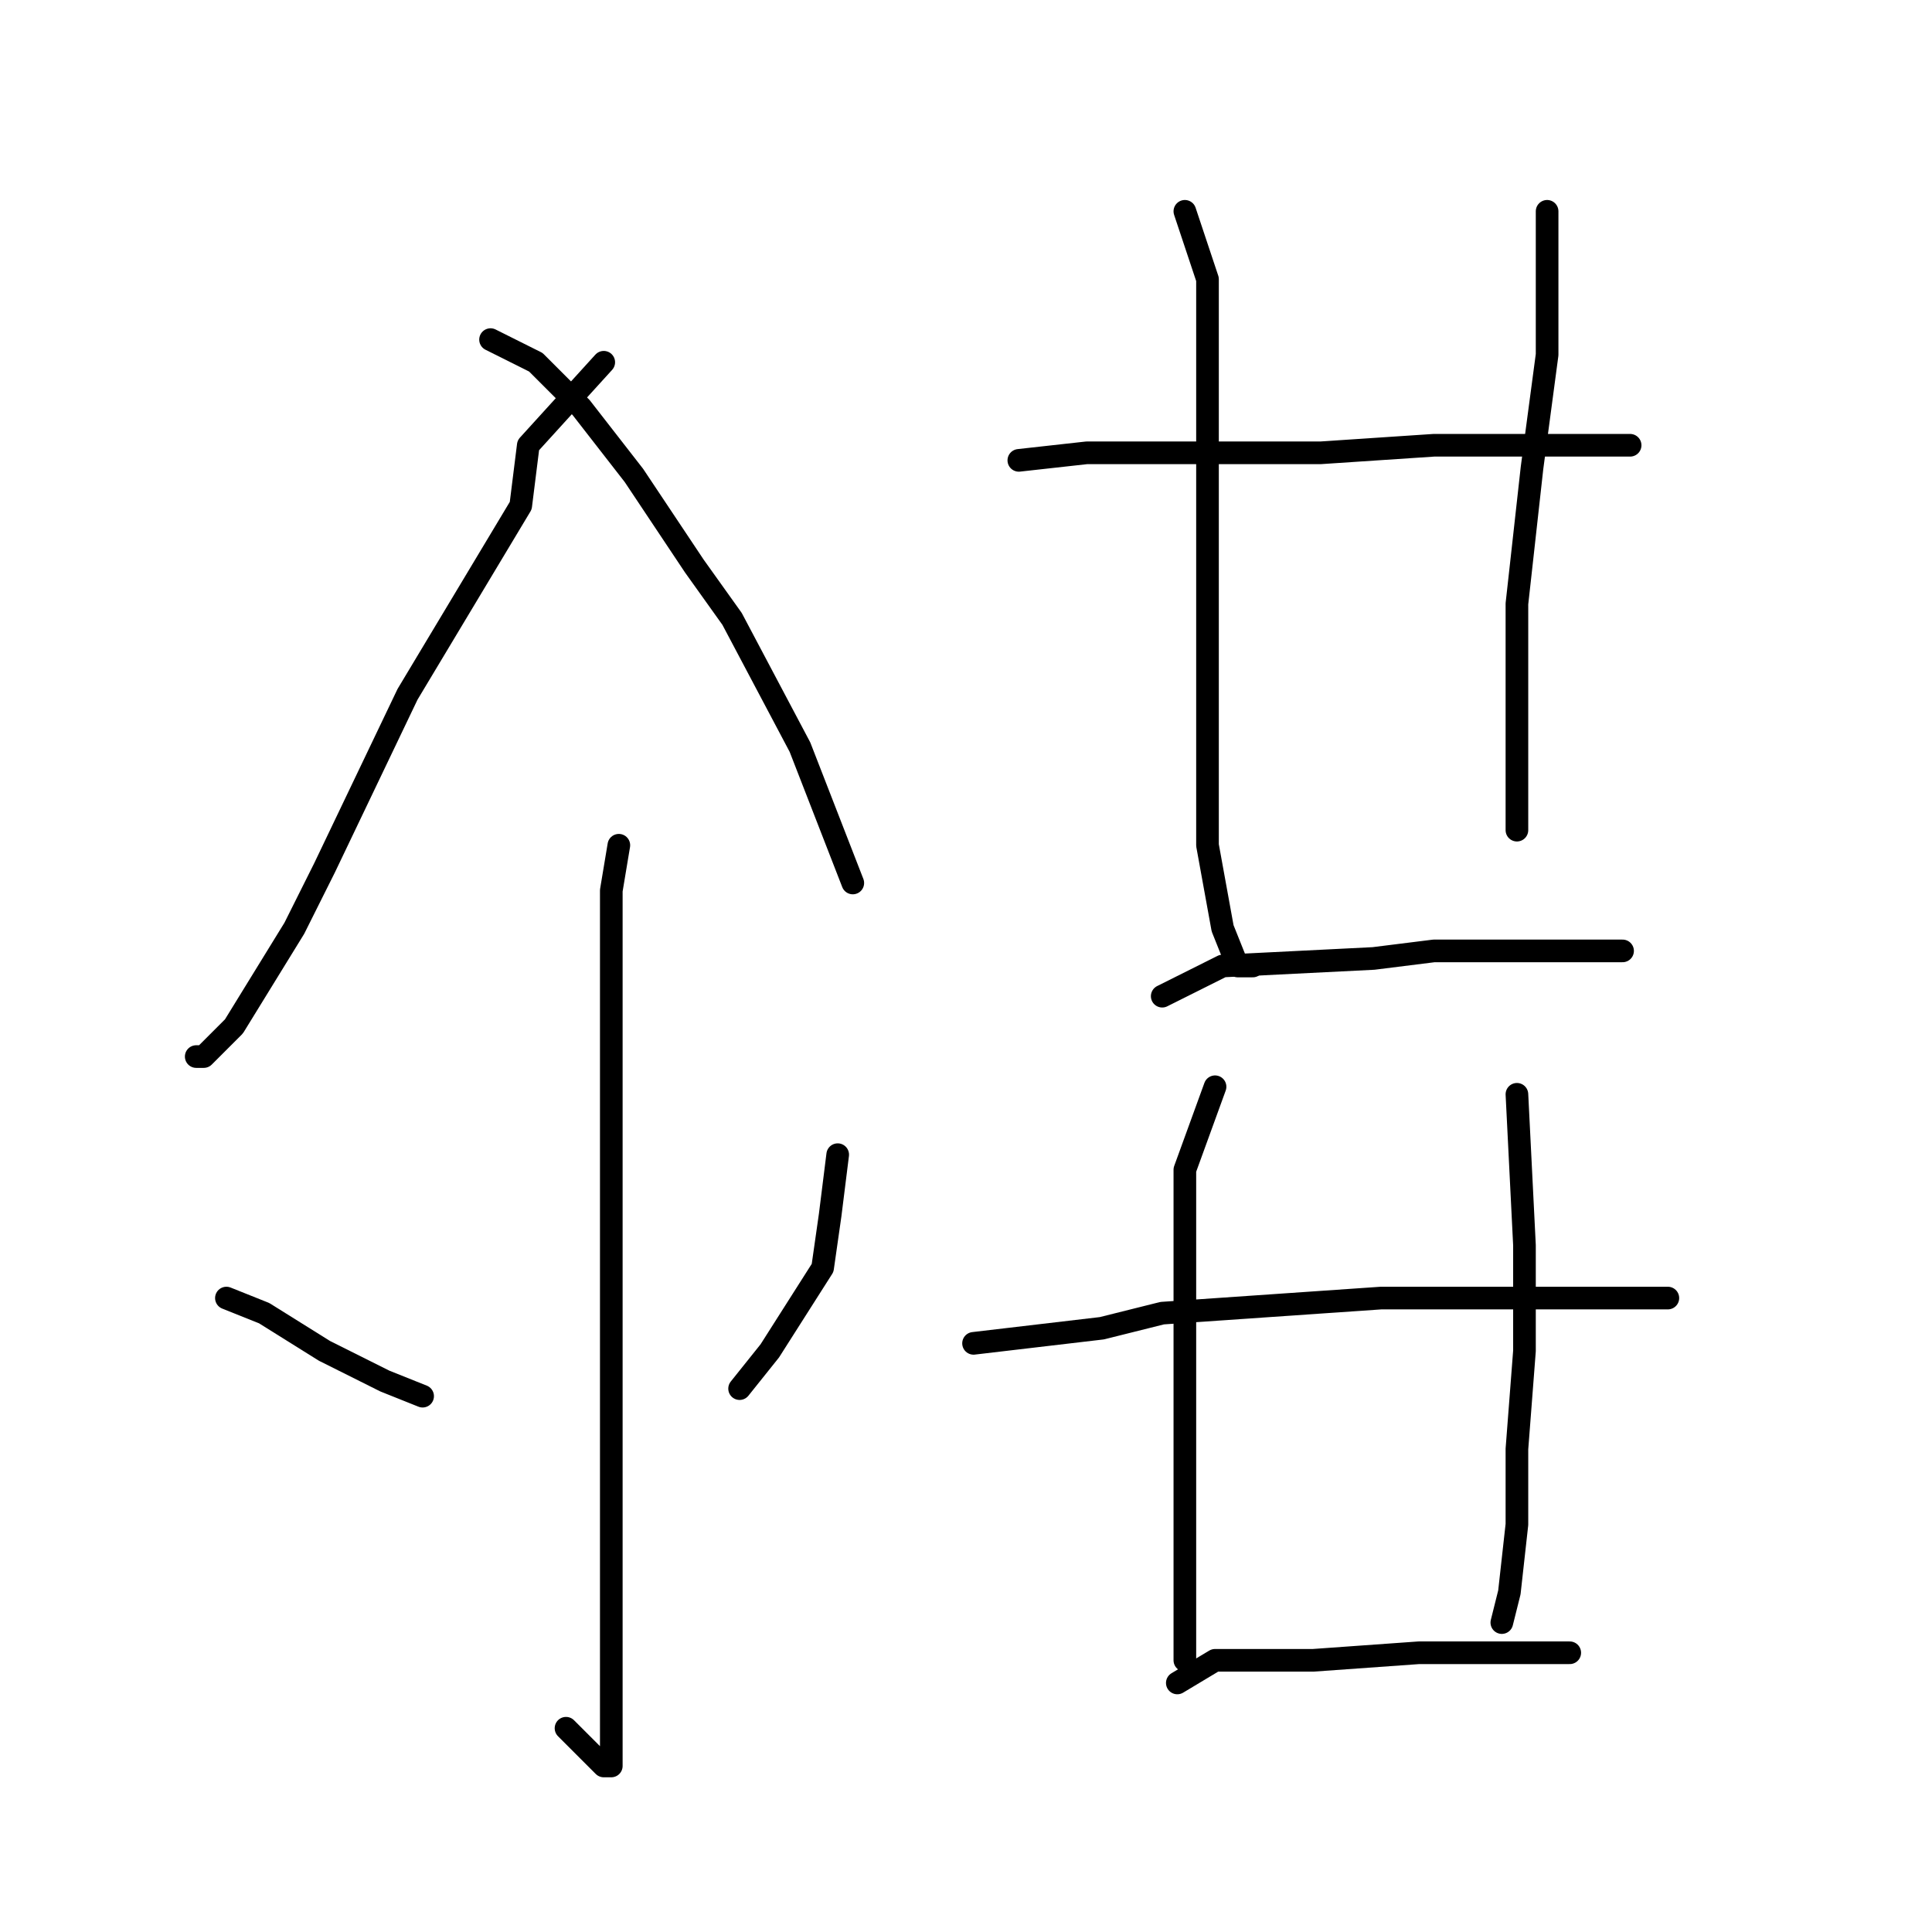 <?xml version="1.0" standalone="no"?>
    <svg width="256" height="256" xmlns="http://www.w3.org/2000/svg" version="1.1">
    <polyline stroke="black" stroke-width="3" stroke-linecap="round" fill="transparent" stroke-linejoin="round" points="80 48 70 59 69 67 54 92 43 115 39 123 31 136 27 140 26 140 26 140 " />
        <polyline stroke="black" stroke-width="3" stroke-linecap="round" fill="transparent" stroke-linejoin="round" points="65 45 71 48 77 54 84 63 92 75 97 82 106 99 113 117 113 117 " />
        <polyline stroke="black" stroke-width="3" stroke-linecap="round" fill="transparent" stroke-linejoin="round" points="82 112 81 118 81 138 81 165 81 189 81 199 81 216 81 228 81 233 81 234 80 234 75 229 75 229 " />
        <polyline stroke="black" stroke-width="3" stroke-linecap="round" fill="transparent" stroke-linejoin="round" points="30 172 35 174 43 179 51 183 56 185 56 185 " />
        <polyline stroke="black" stroke-width="3" stroke-linecap="round" fill="transparent" stroke-linejoin="round" points="111 153 110 161 109 168 102 179 98 184 98 184 " />
        <polyline stroke="black" stroke-width="3" stroke-linecap="round" fill="transparent" stroke-linejoin="round" points="135 61 144 60 157 60 175 60 190 59 203 59 212 59 216 59 216 59 " />
        <polyline stroke="black" stroke-width="3" stroke-linecap="round" fill="transparent" stroke-linejoin="round" points="157 28 160 37 160 54 160 76 160 96 160 112 162 123 164 128 166 128 166 128 " />
        <polyline stroke="black" stroke-width="3" stroke-linecap="round" fill="transparent" stroke-linejoin="round" points="205 28 205 47 203 62 201 80 201 93 201 105 201 110 201 110 " />
        <polyline stroke="black" stroke-width="3" stroke-linecap="round" fill="transparent" stroke-linejoin="round" points="154 132 162 128 182 127 190 126 205 126 215 126 215 126 " />
        <polyline stroke="black" stroke-width="3" stroke-linecap="round" fill="transparent" stroke-linejoin="round" points="129 178 146 176 154 174 183 172 200 172 207 172 213 172 220 172 221 172 221 172 " />
        <polyline stroke="black" stroke-width="3" stroke-linecap="round" fill="transparent" stroke-linejoin="round" points="161 144 157 155 157 163 157 171 157 195 157 203 157 210 157 218 157 220 157 220 " />
        <polyline stroke="black" stroke-width="3" stroke-linecap="round" fill="transparent" stroke-linejoin="round" points="201 145 202 165 202 179 201 192 201 202 200 211 199 215 199 215 " />
        <polyline stroke="black" stroke-width="3" stroke-linecap="round" fill="transparent" stroke-linejoin="round" points="156 223 161 220 174 220 188 219 201 219 208 219 208 219 " />
        </svg>